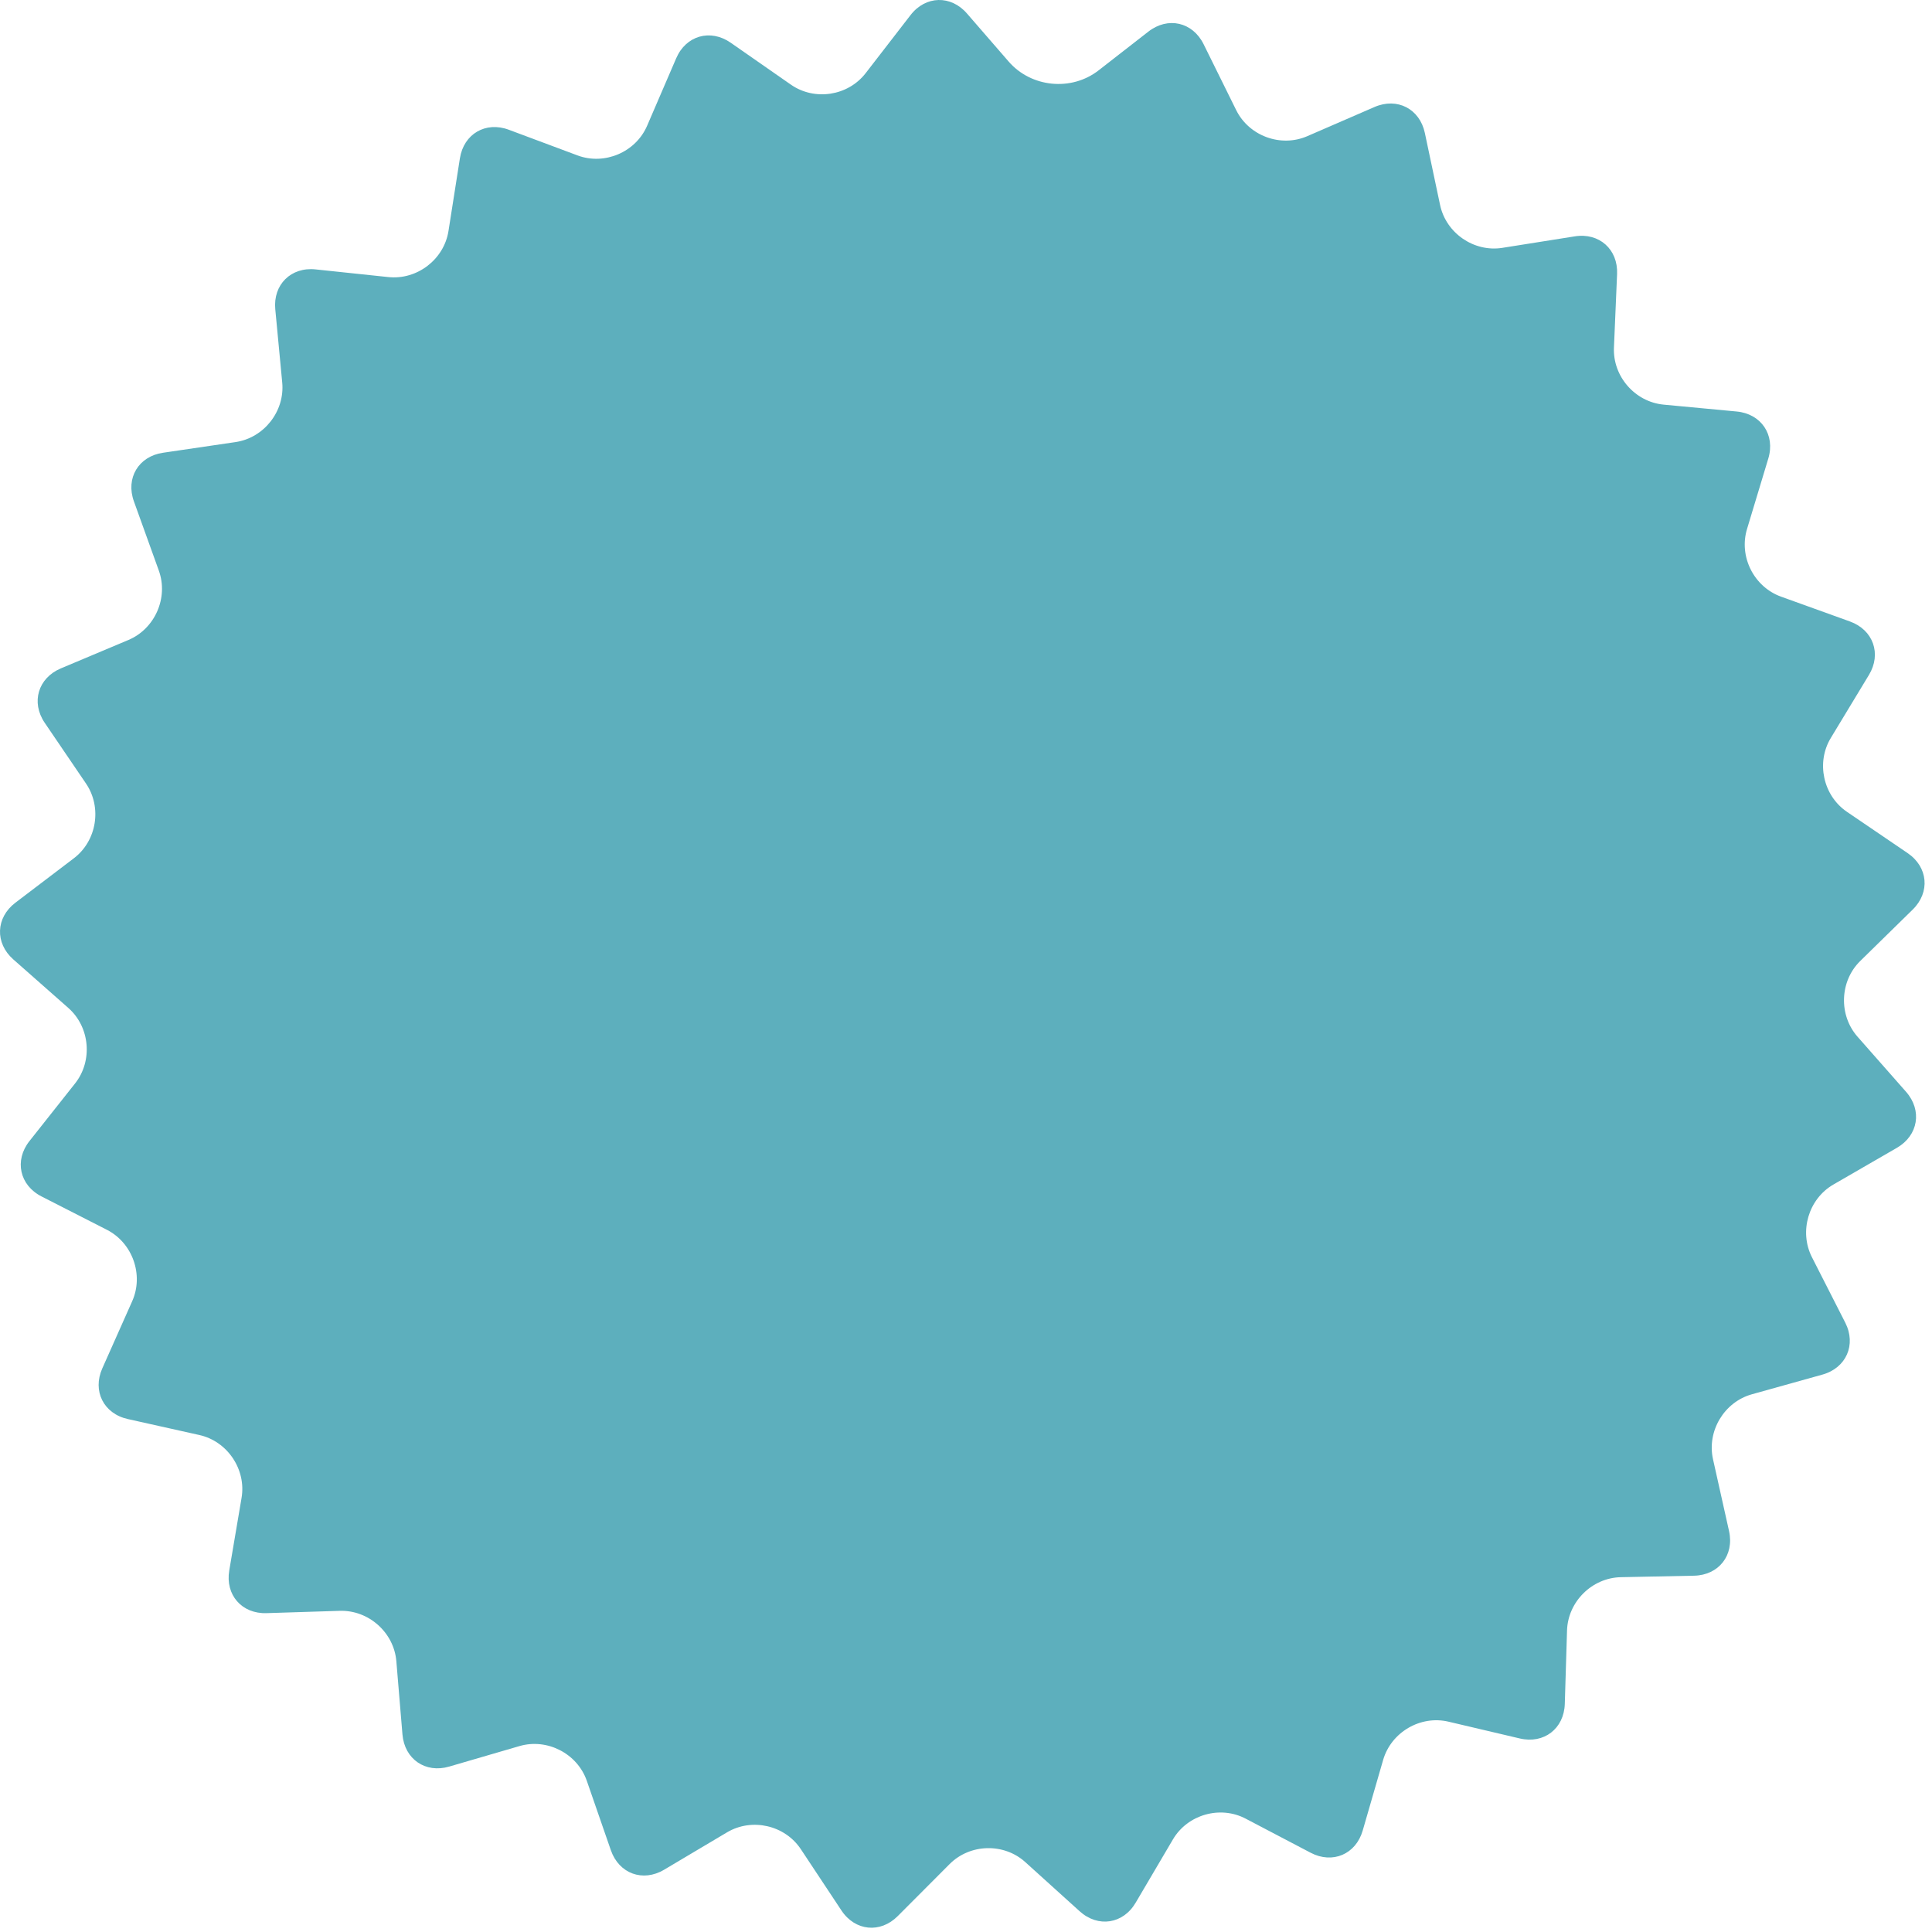 <svg width="259" height="259" viewBox="0 0 259 259" fill="none" xmlns="http://www.w3.org/2000/svg">
<path d="M129.643 1.825C127.483 -0.685 124.083 -0.595 122.063 2.025L116.043 9.815C113.673 12.875 109.193 13.555 106.023 11.345L97.953 5.725C95.233 3.835 91.963 4.765 90.653 7.805L86.753 16.855C85.223 20.405 81.043 22.185 77.423 20.835L68.213 17.395C65.113 16.235 62.173 17.945 61.653 21.225L60.123 30.965C59.523 34.785 55.913 37.545 52.073 37.145L42.303 36.115C39.013 35.765 36.593 38.155 36.903 41.455L37.833 51.275C38.203 55.125 35.393 58.705 31.573 59.265L21.853 60.695C18.573 61.175 16.823 64.095 17.953 67.215L21.293 76.495C22.603 80.135 20.773 84.295 17.213 85.795L8.153 89.605C5.103 90.895 4.133 94.155 5.993 96.895L11.533 105.045C13.703 108.245 12.973 112.735 9.893 115.065L2.063 121.015C-0.577 123.025 -0.697 126.425 1.783 128.615L9.163 135.125C12.063 137.685 12.463 142.215 10.063 145.245L3.953 152.965C1.893 155.565 2.623 158.895 5.573 160.395L14.333 164.865C17.773 166.625 19.293 170.905 17.723 174.435L13.713 183.445C12.363 186.475 13.893 189.515 17.133 190.235L26.723 192.375C30.493 193.215 33.033 196.995 32.383 200.805L30.733 210.535C30.183 213.805 32.413 216.365 35.733 216.255L45.553 215.945C49.413 215.825 52.813 218.845 53.133 222.695L53.953 232.525C54.233 235.825 57.033 237.755 60.213 236.825L69.643 234.075C73.353 232.995 77.393 235.075 78.663 238.725L81.893 248.045C82.983 251.175 86.173 252.345 89.023 250.655L97.473 245.635C100.803 243.665 105.223 244.675 107.363 247.905L112.803 256.115C114.633 258.875 118.013 259.215 120.353 256.865L127.303 249.895C130.033 247.155 134.573 247.035 137.443 249.625L144.743 256.225C147.203 258.445 150.563 257.935 152.243 255.075L157.243 246.585C159.203 243.255 163.573 242.005 166.993 243.805L175.703 248.375C178.633 249.915 181.763 248.585 182.683 245.395L185.423 235.925C186.503 232.215 190.423 229.915 194.183 230.805L203.743 233.055C206.973 233.815 209.663 231.745 209.773 228.435L210.073 218.575C210.193 214.715 213.423 211.515 217.283 211.435L227.103 211.235C230.413 211.165 232.513 208.495 231.793 205.255L229.643 195.625C228.803 191.855 231.133 187.955 234.853 186.915L244.313 184.275C247.503 183.385 248.873 180.265 247.373 177.315L242.903 168.535C241.153 165.085 242.443 160.725 245.783 158.795L254.293 153.875C257.163 152.215 257.713 148.855 255.523 146.365L249.013 138.975C246.463 136.075 246.623 131.525 249.383 128.825L256.413 121.935C258.783 119.615 258.473 116.225 255.733 114.365L247.603 108.835C244.403 106.665 243.433 102.215 245.443 98.915L250.543 90.485C252.263 87.655 251.123 84.445 248.003 83.315L238.763 79.985C235.123 78.675 233.083 74.615 234.203 70.915L237.053 61.475C238.013 58.305 236.113 55.475 232.813 55.165L223.033 54.245C219.183 53.885 216.193 50.455 216.363 46.595L216.783 36.735C216.923 33.425 214.383 31.165 211.113 31.685L201.413 33.225C197.593 33.835 193.853 31.255 193.053 27.475L191.013 17.825C190.323 14.585 187.303 13.025 184.263 14.345L175.253 18.255C171.703 19.795 167.443 18.235 165.723 14.765L161.353 5.925C159.883 2.955 156.573 2.195 153.953 4.235L147.273 9.435C143.623 12.275 138.223 11.735 135.203 8.235L129.643 1.825Z" fill="#5DAFBD"/>
</svg>
